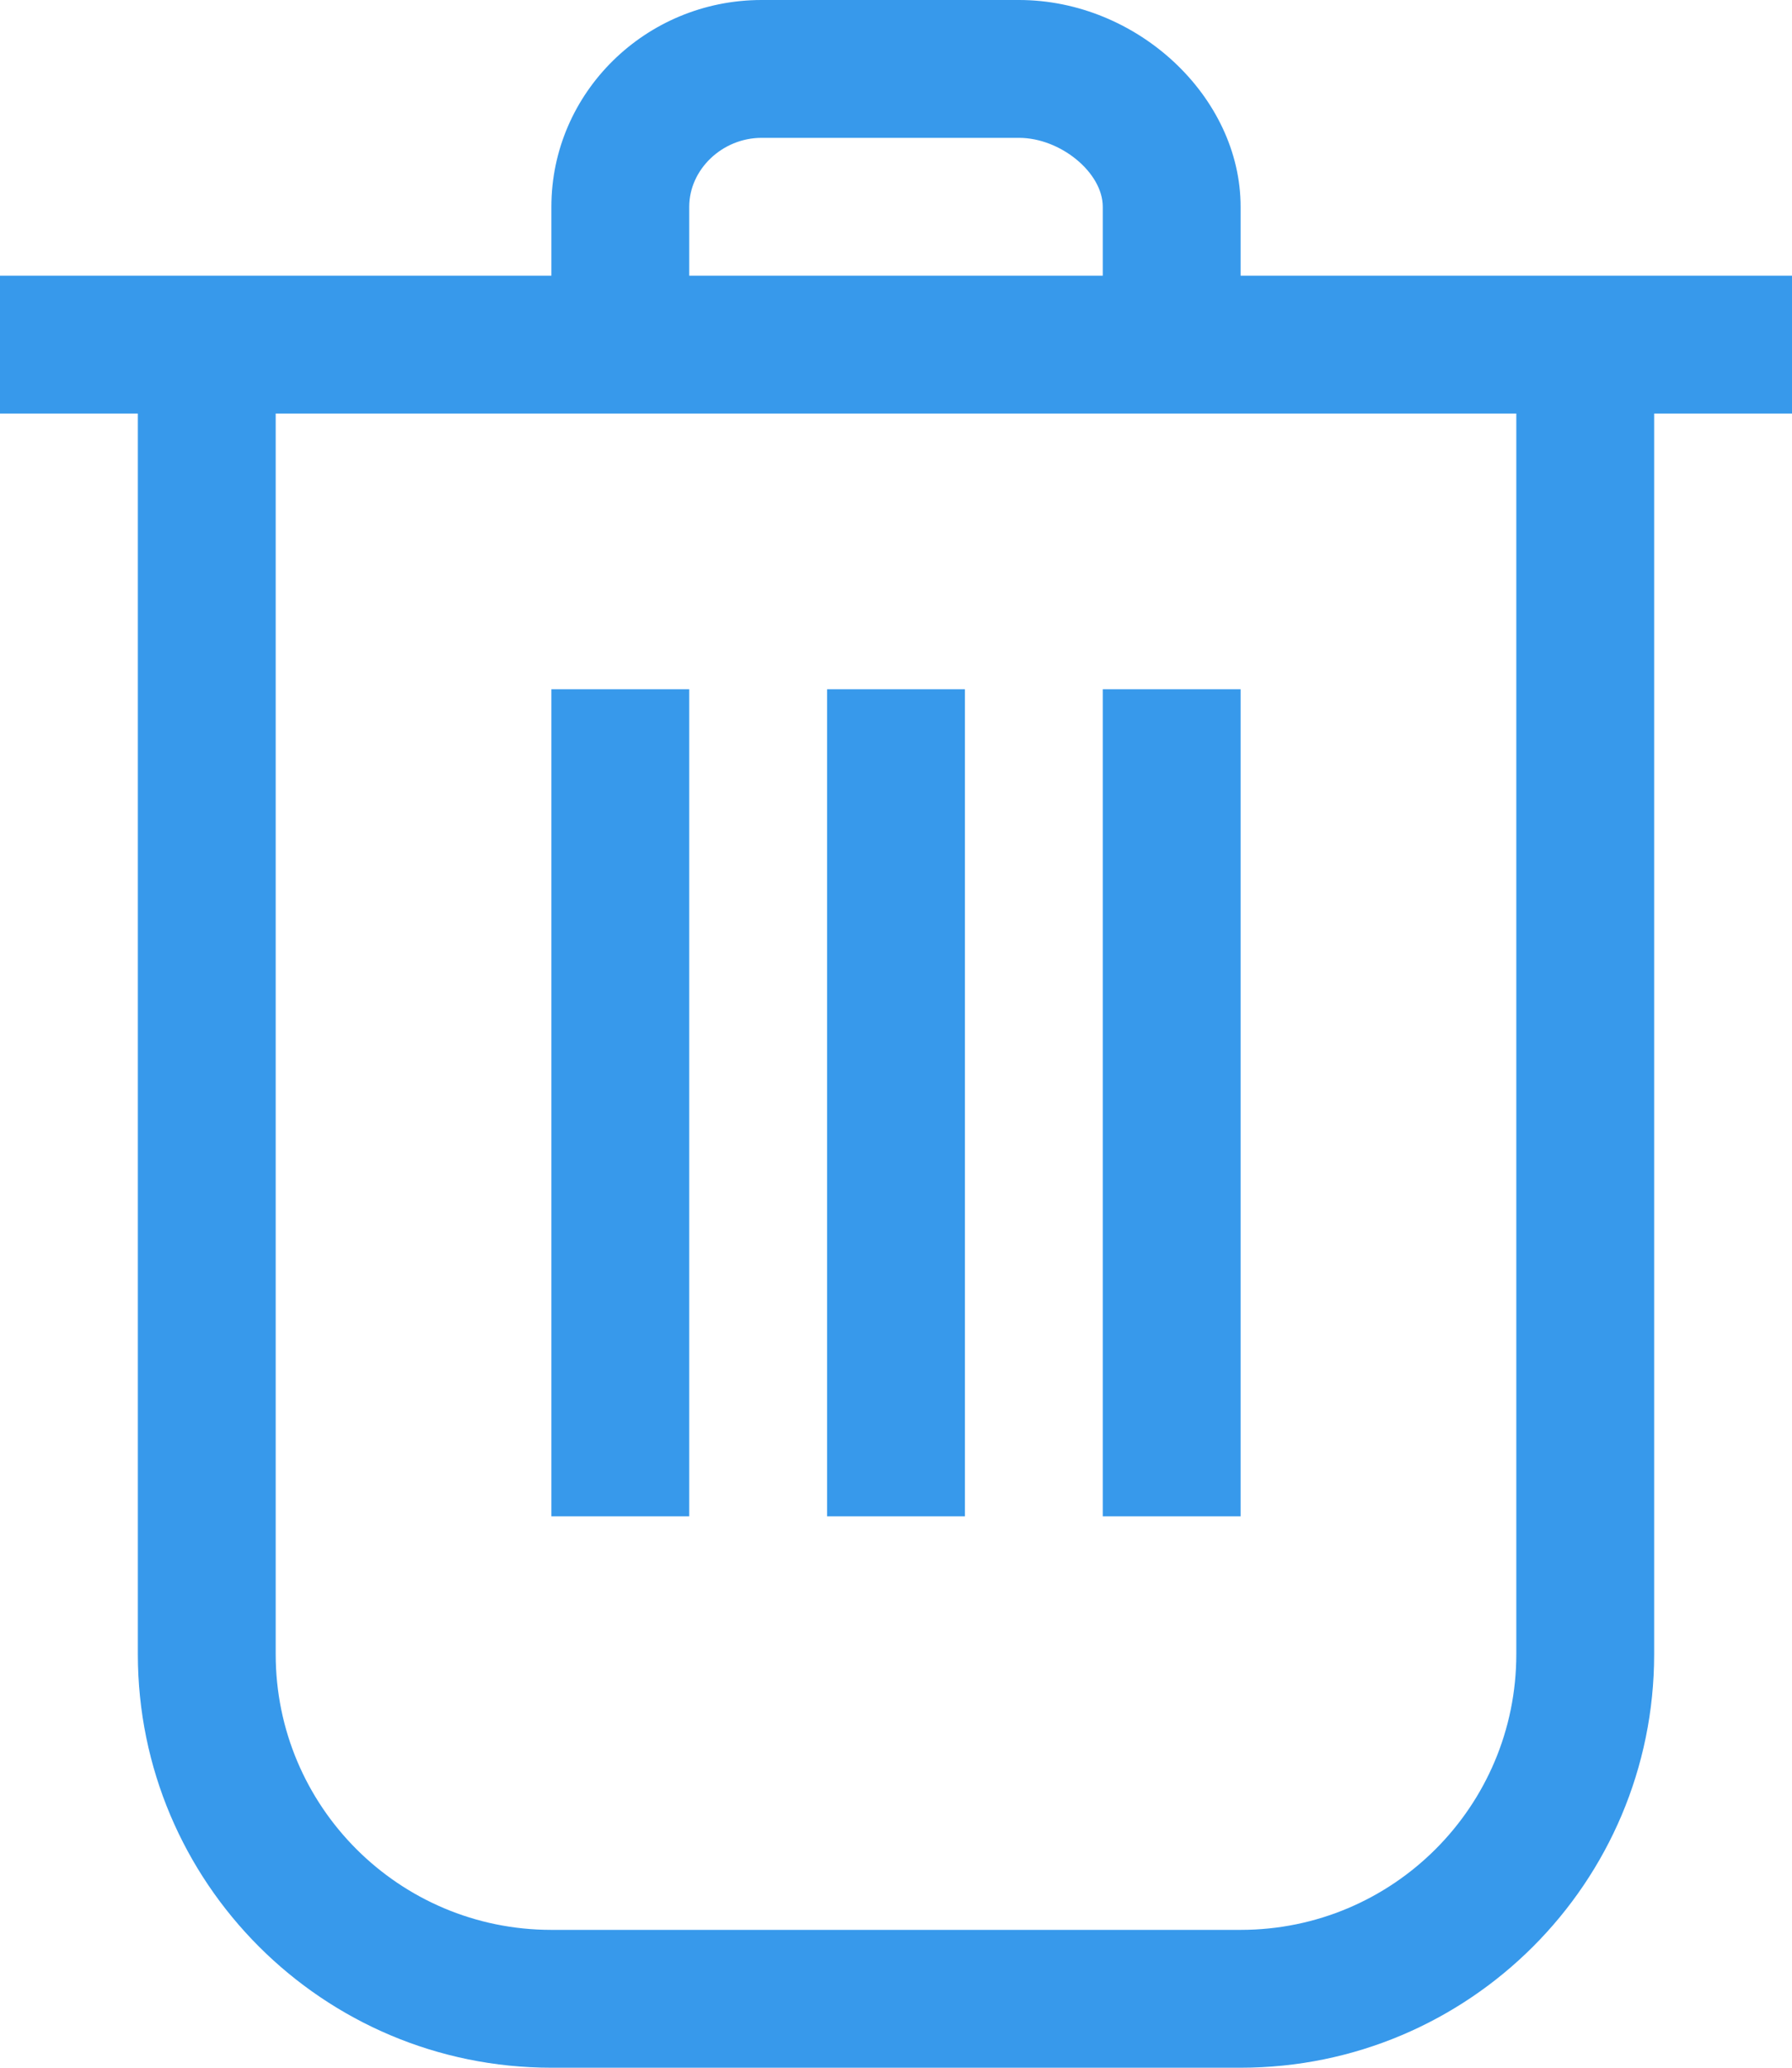 <?xml version="1.0" encoding="utf-8"?>
<svg xmlns="http://www.w3.org/2000/svg"
	xmlns:xlink="http://www.w3.org/1999/xlink"
	width="13px" height="15px" viewBox="0 0 13 15">
<path fill="rgb(55, 153, 235)"
 d="M12,3 C12,3 12,12 12,12 C12,13.657 10.657,15 9,15 C9,15 4,15 4,15 C2.343,15 1,13.657 1,12 C1,12 1,3 1,3 C1,3 0,3 0,3 C0,3 0,2 0,2 C0,2 4,2 4,2 C4,2 4,1.5 4,1.5 C4,0.673 4.684,0 5.525,0 C5.525,0 7.392,0 7.392,0 C8.249,0 9,0.701 9,1.5 C9,1.5 9,2 9,2 C9,2 13,2 13,2 C13,2 13,3 13,3 C13,3 12,3 12,3 ZM8,1.5 C8,1.252 7.693,1 7.392,1 C7.392,1 5.525,1 5.525,1 C5.24,1 5,1.229 5,1.5 C5,1.5 5,2 5,2 C5,2 8,2 8,2 C8,2 8,1.5 8,1.5 ZM11,3 C11,3 9,3 9,3 C9,3 4,3 4,3 C4,3 2,3 2,3 C2,3 2,12 2,12 C2,13.105 2.895,14 4,14 C4,14 9,14 9,14 C10.105,14 11,13.105 11,12 C11,12 11,3 11,3 ZM8,5 C8,5 9,5 9,5 C9,5 9,11 9,11 C9,11 8,11 8,11 C8,11 8,5 8,5 ZM6,5 C6,5 7,5 7,5 C7,5 7,11 7,11 C7,11 6,11 6,11 C6,11 6,5 6,5 ZM4,5 C4,5 5,5 5,5 C5,5 5,11 5,11 C5,11 4,11 4,11 C4,11 4,5 4,5 Z "/>
</svg>